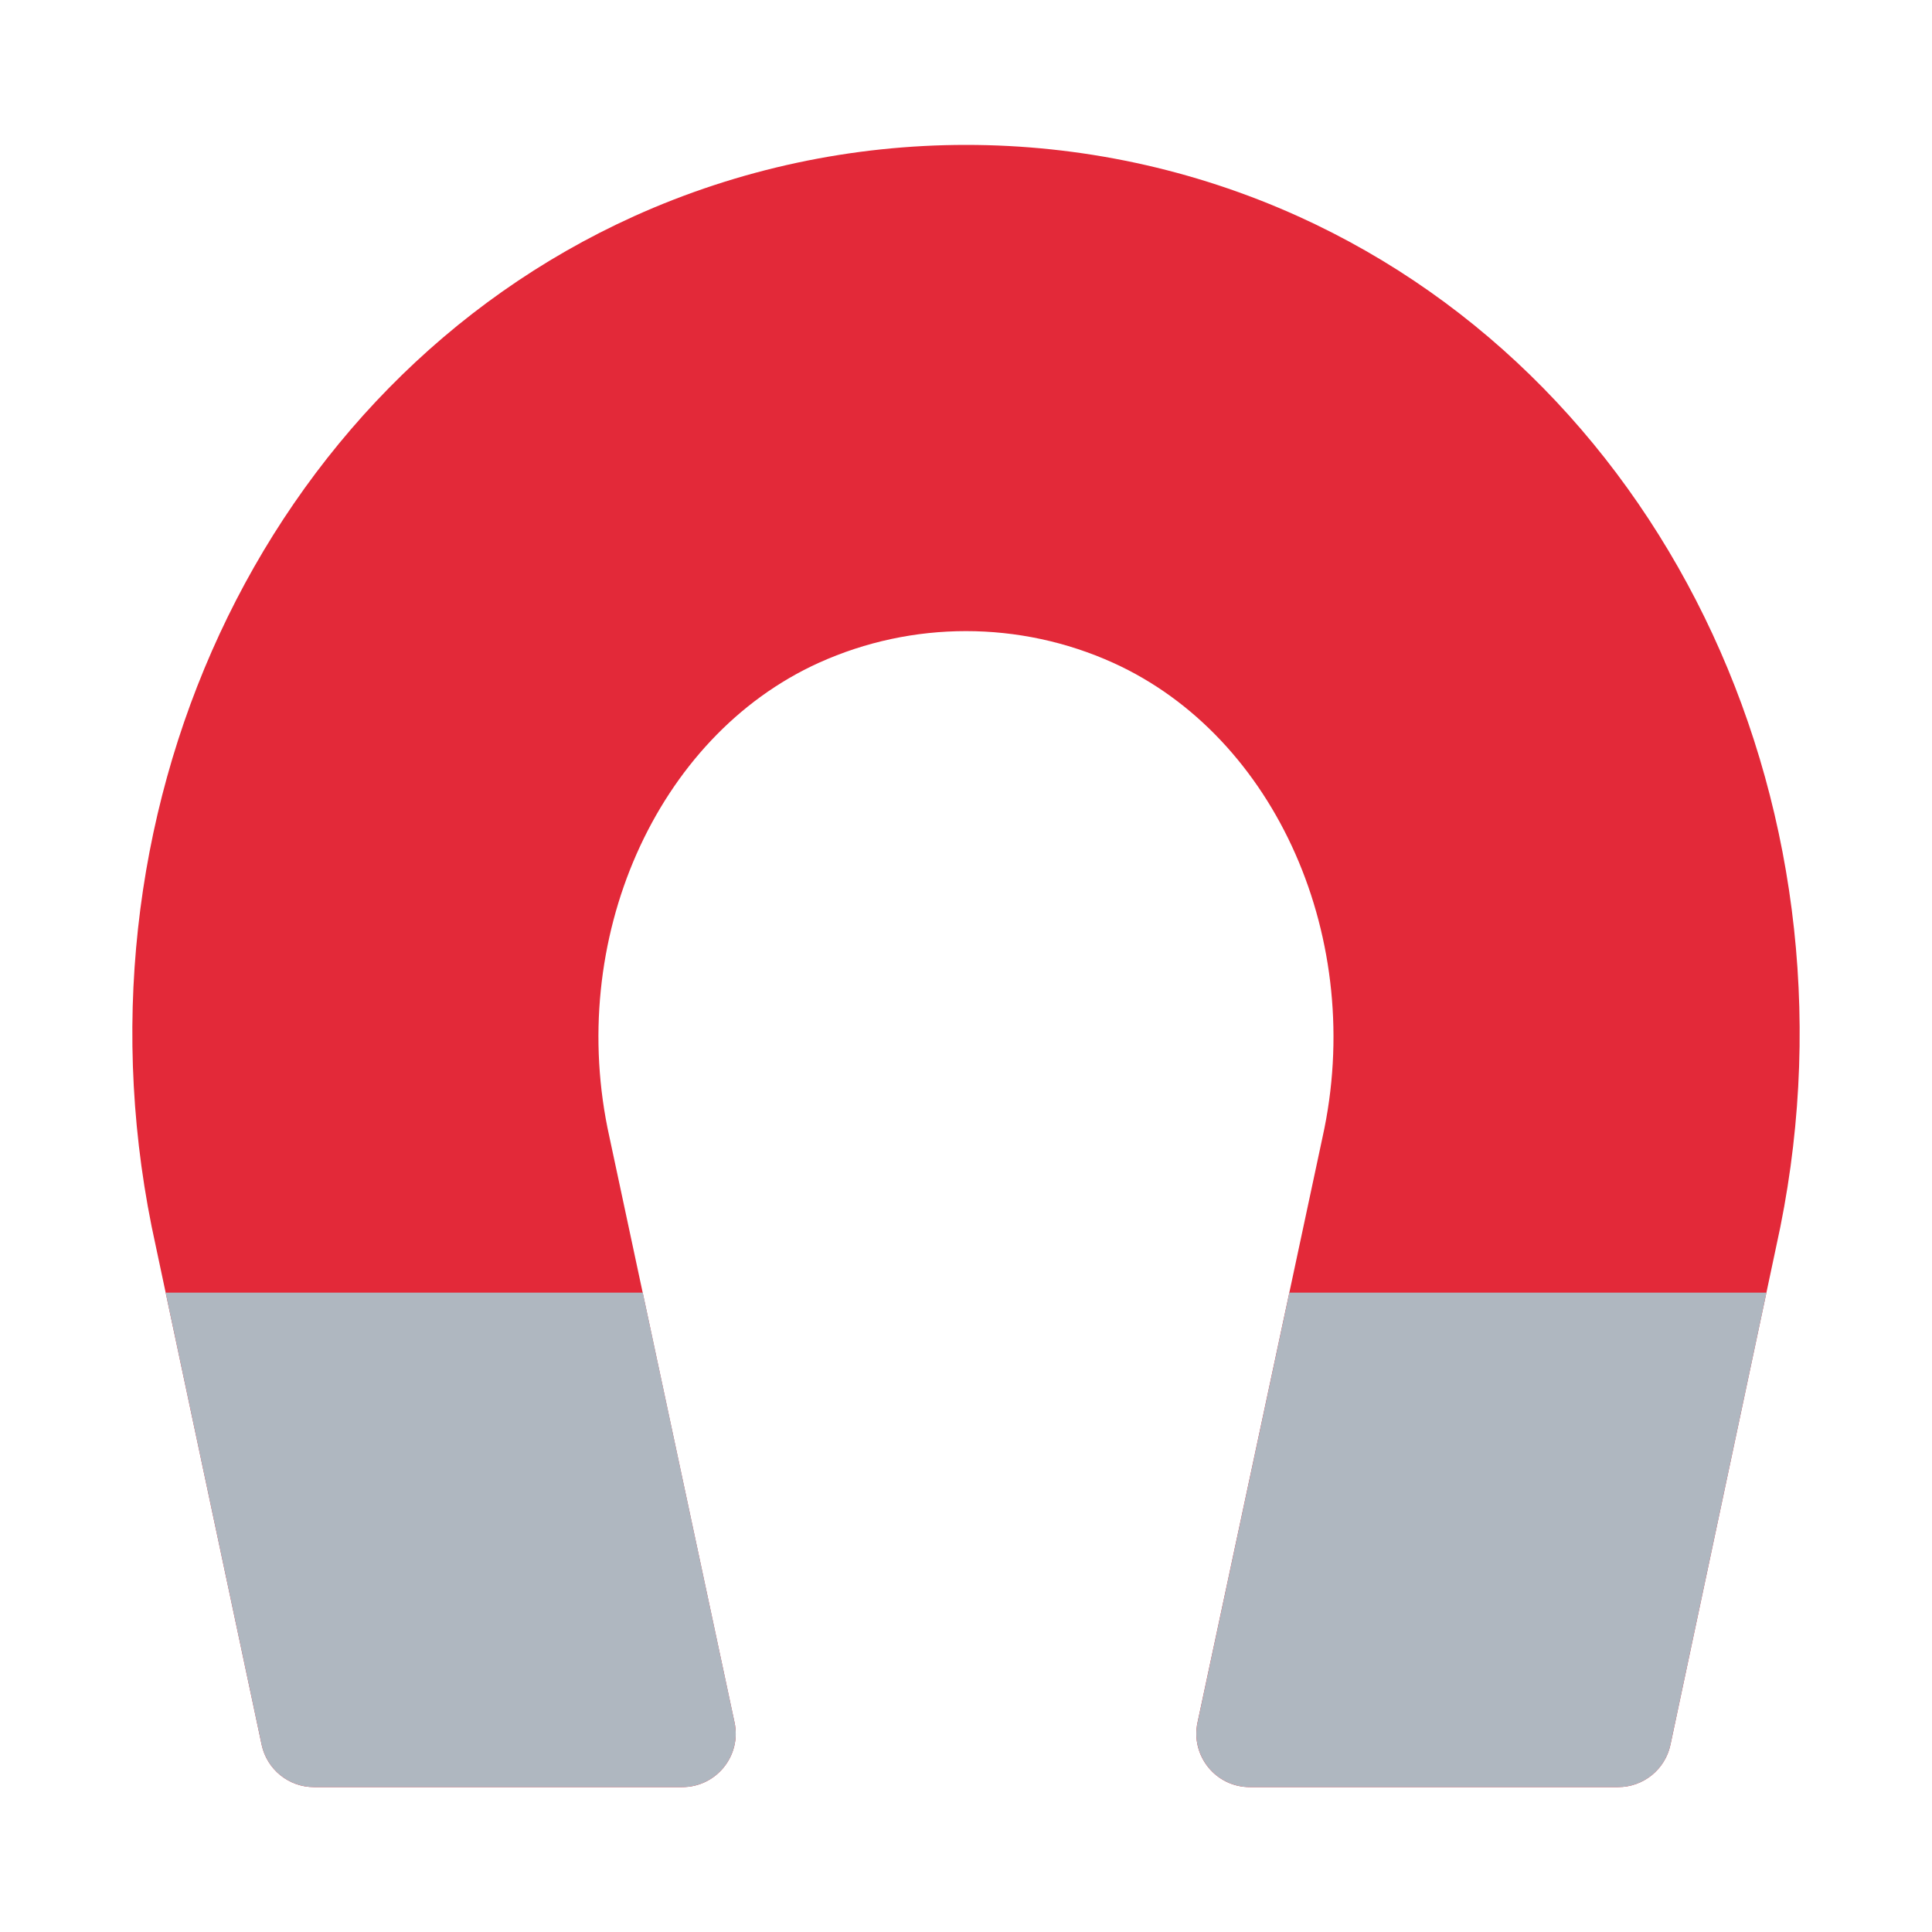 <?xml version="1.0" encoding="UTF-8"?><svg id="Layer_1" xmlns="http://www.w3.org/2000/svg" viewBox="0 0 40 40"><g><path d="m26.878,4.479c-4.36-1.972-9.39-1.972-13.755,0C5.417,7.967,1.256,16.942,3.226,25.803l2.191,10.32c.109.511.56.877,1.083.877h7.626c.704,0,1.229-.649,1.082-1.338l-2.591-12.124c-.904-4.067.961-8.287,4.337-9.816,1.935-.874,4.156-.874,6.091,0,3.378,1.529,5.242,5.748,4.335,9.83l-2.587,12.11c-.147.689.378,1.338,1.082,1.338h7.627c.523,0,.974-.366,1.083-.877l2.187-10.304c1.975-8.878-2.186-17.853-9.894-21.34Z" fill="#e32939"/><path d="m15.209,35.662l-1.901-8.899H3.43l1.987,9.36c.109.511.56.877,1.083.877h7.626c.704,0,1.229-.649,1.082-1.338Z" fill="#afb7c0"/><path d="m25.875,37h7.627c.523,0,.974-.366,1.083-.877l1.987-9.36h-9.877l-1.901,8.899c-.147.689.378,1.338,1.082,1.338Z" fill="#afb7c0"/></g><rect width="40" height="40" fill="none"/></svg>